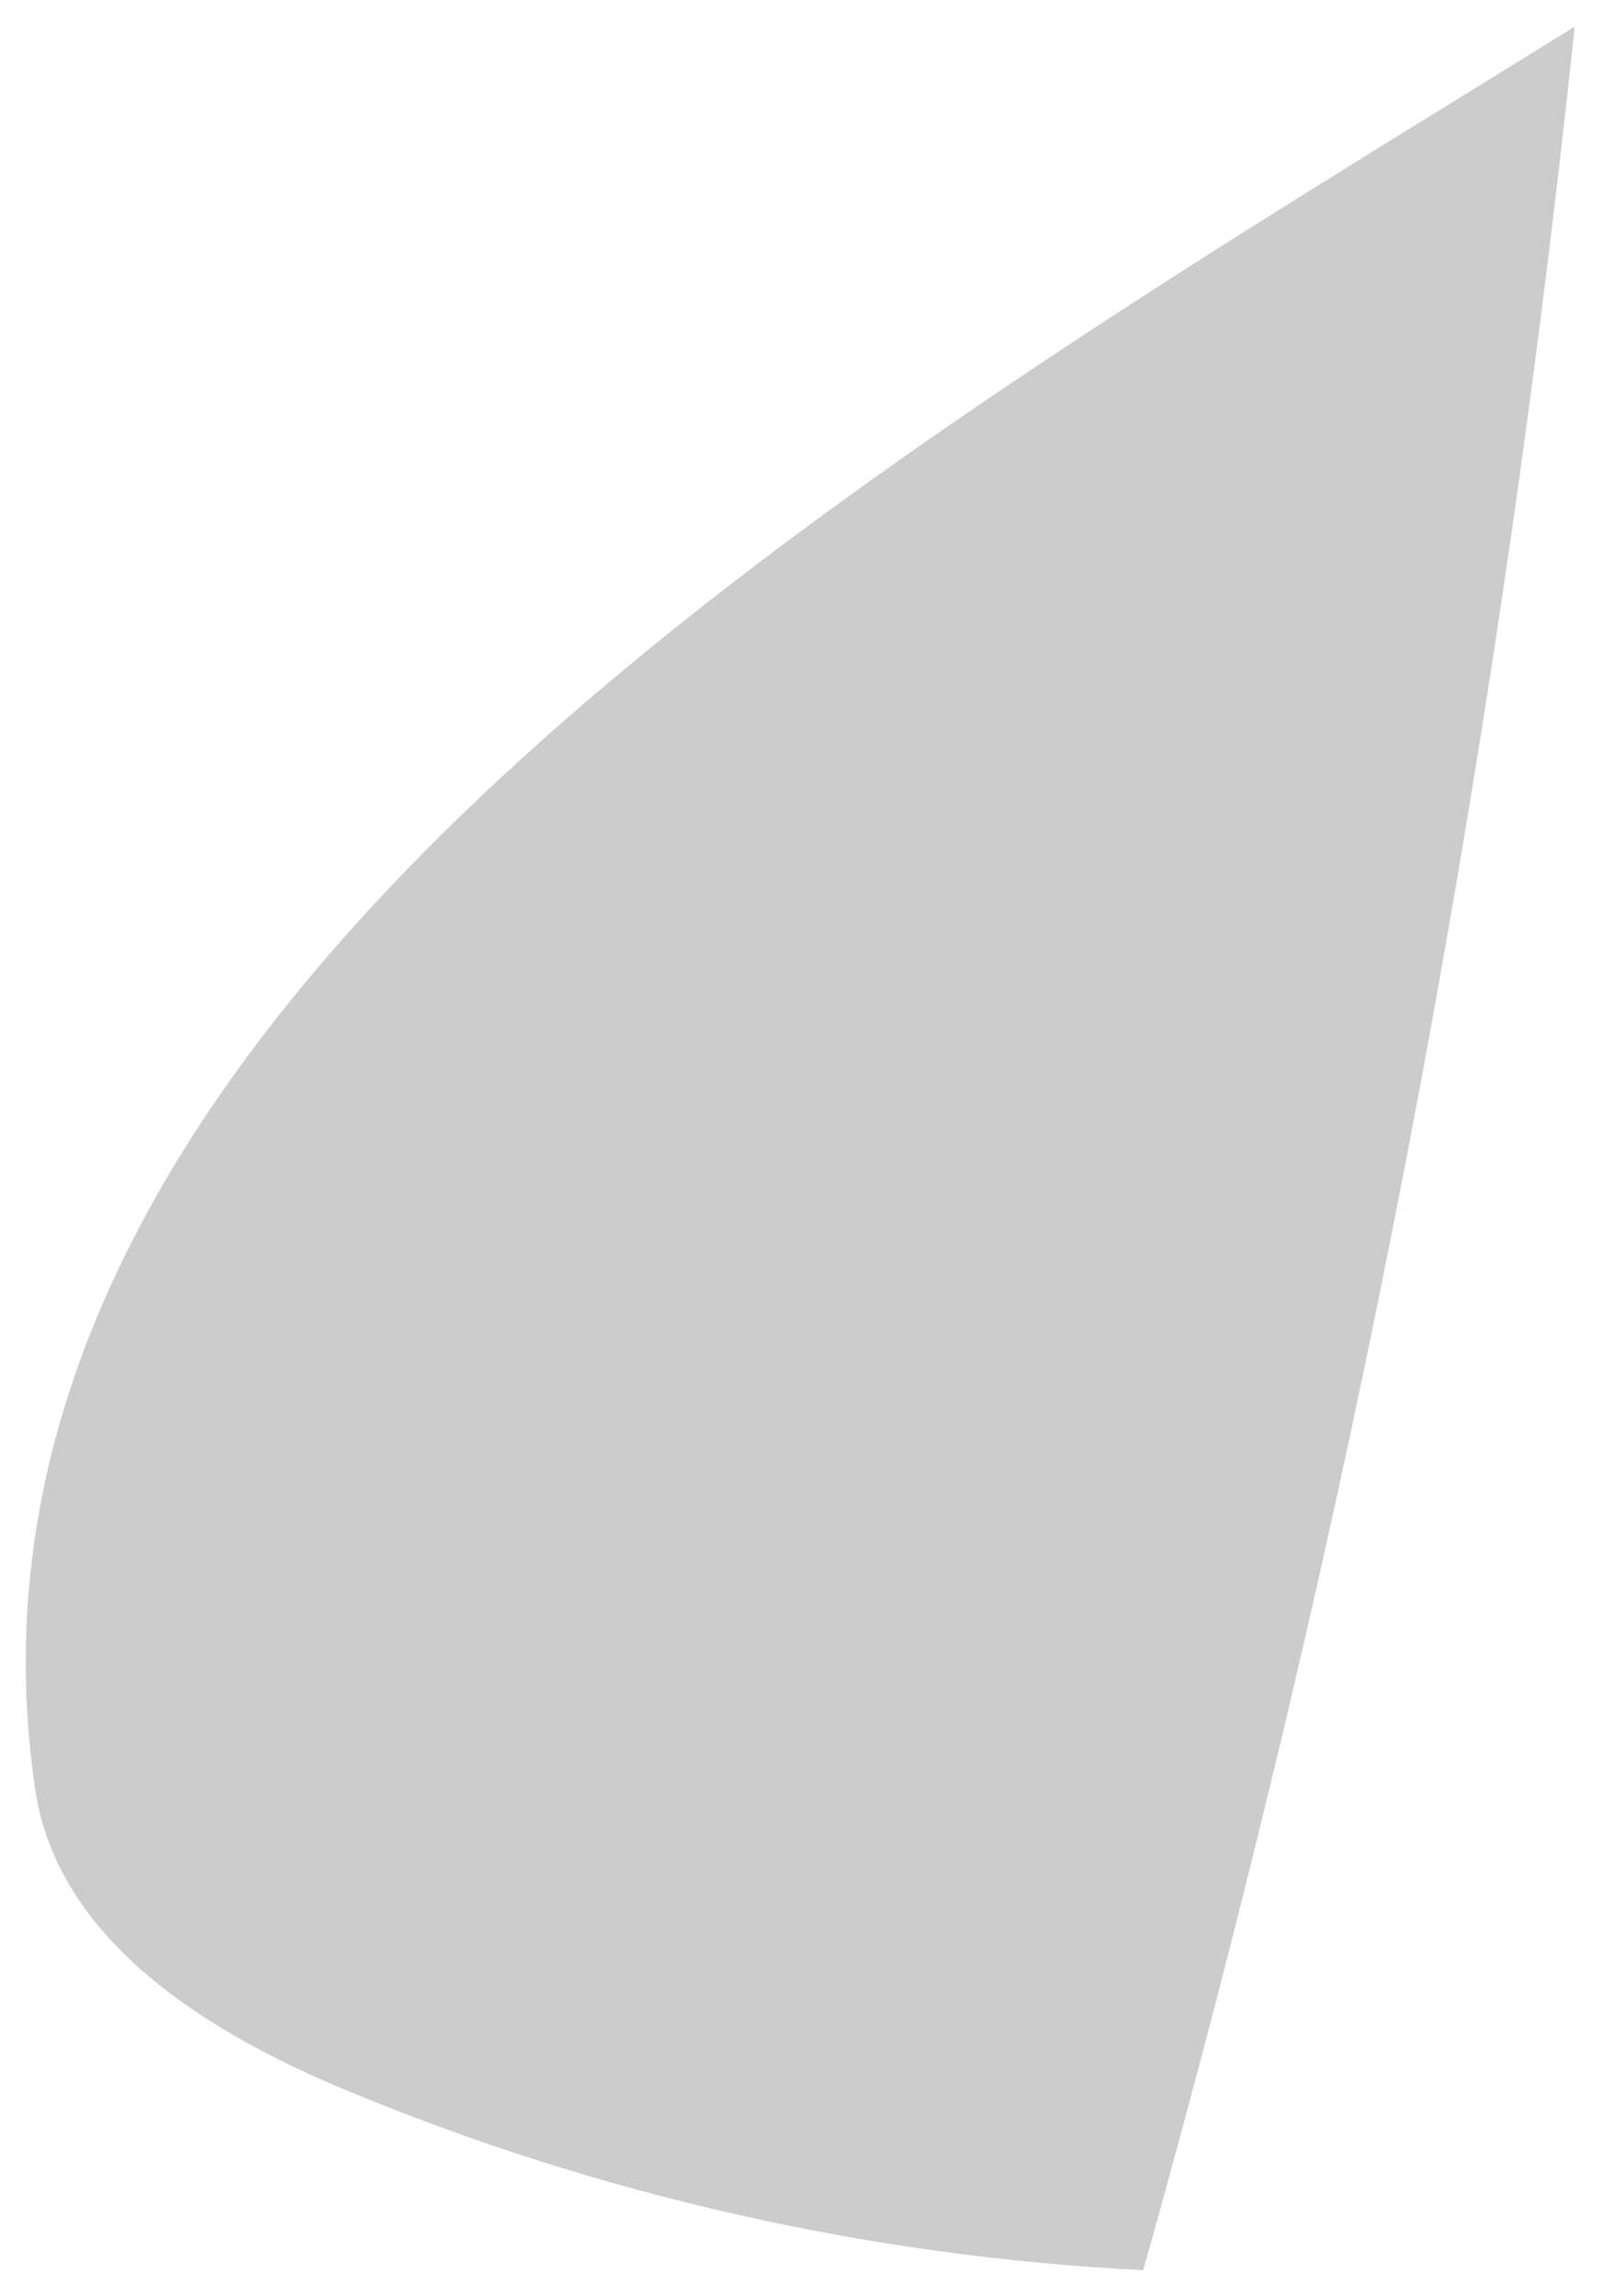 <?xml version="1.0" encoding="UTF-8" standalone="no"?><svg width='37' height='53' viewBox='0 0 37 53' fill='none' xmlns='http://www.w3.org/2000/svg'>
<path opacity='0.2' d='M0.816 41.322C1.331 44.783 4.778 46.923 8.041 48.27C13.874 50.688 20.08 52.086 26.387 52.404C31.166 35.454 34.498 18.128 36.346 0.615C20.774 10.283 -1.892 23.201 0.816 41.322Z' fill='black'/>
</svg>
